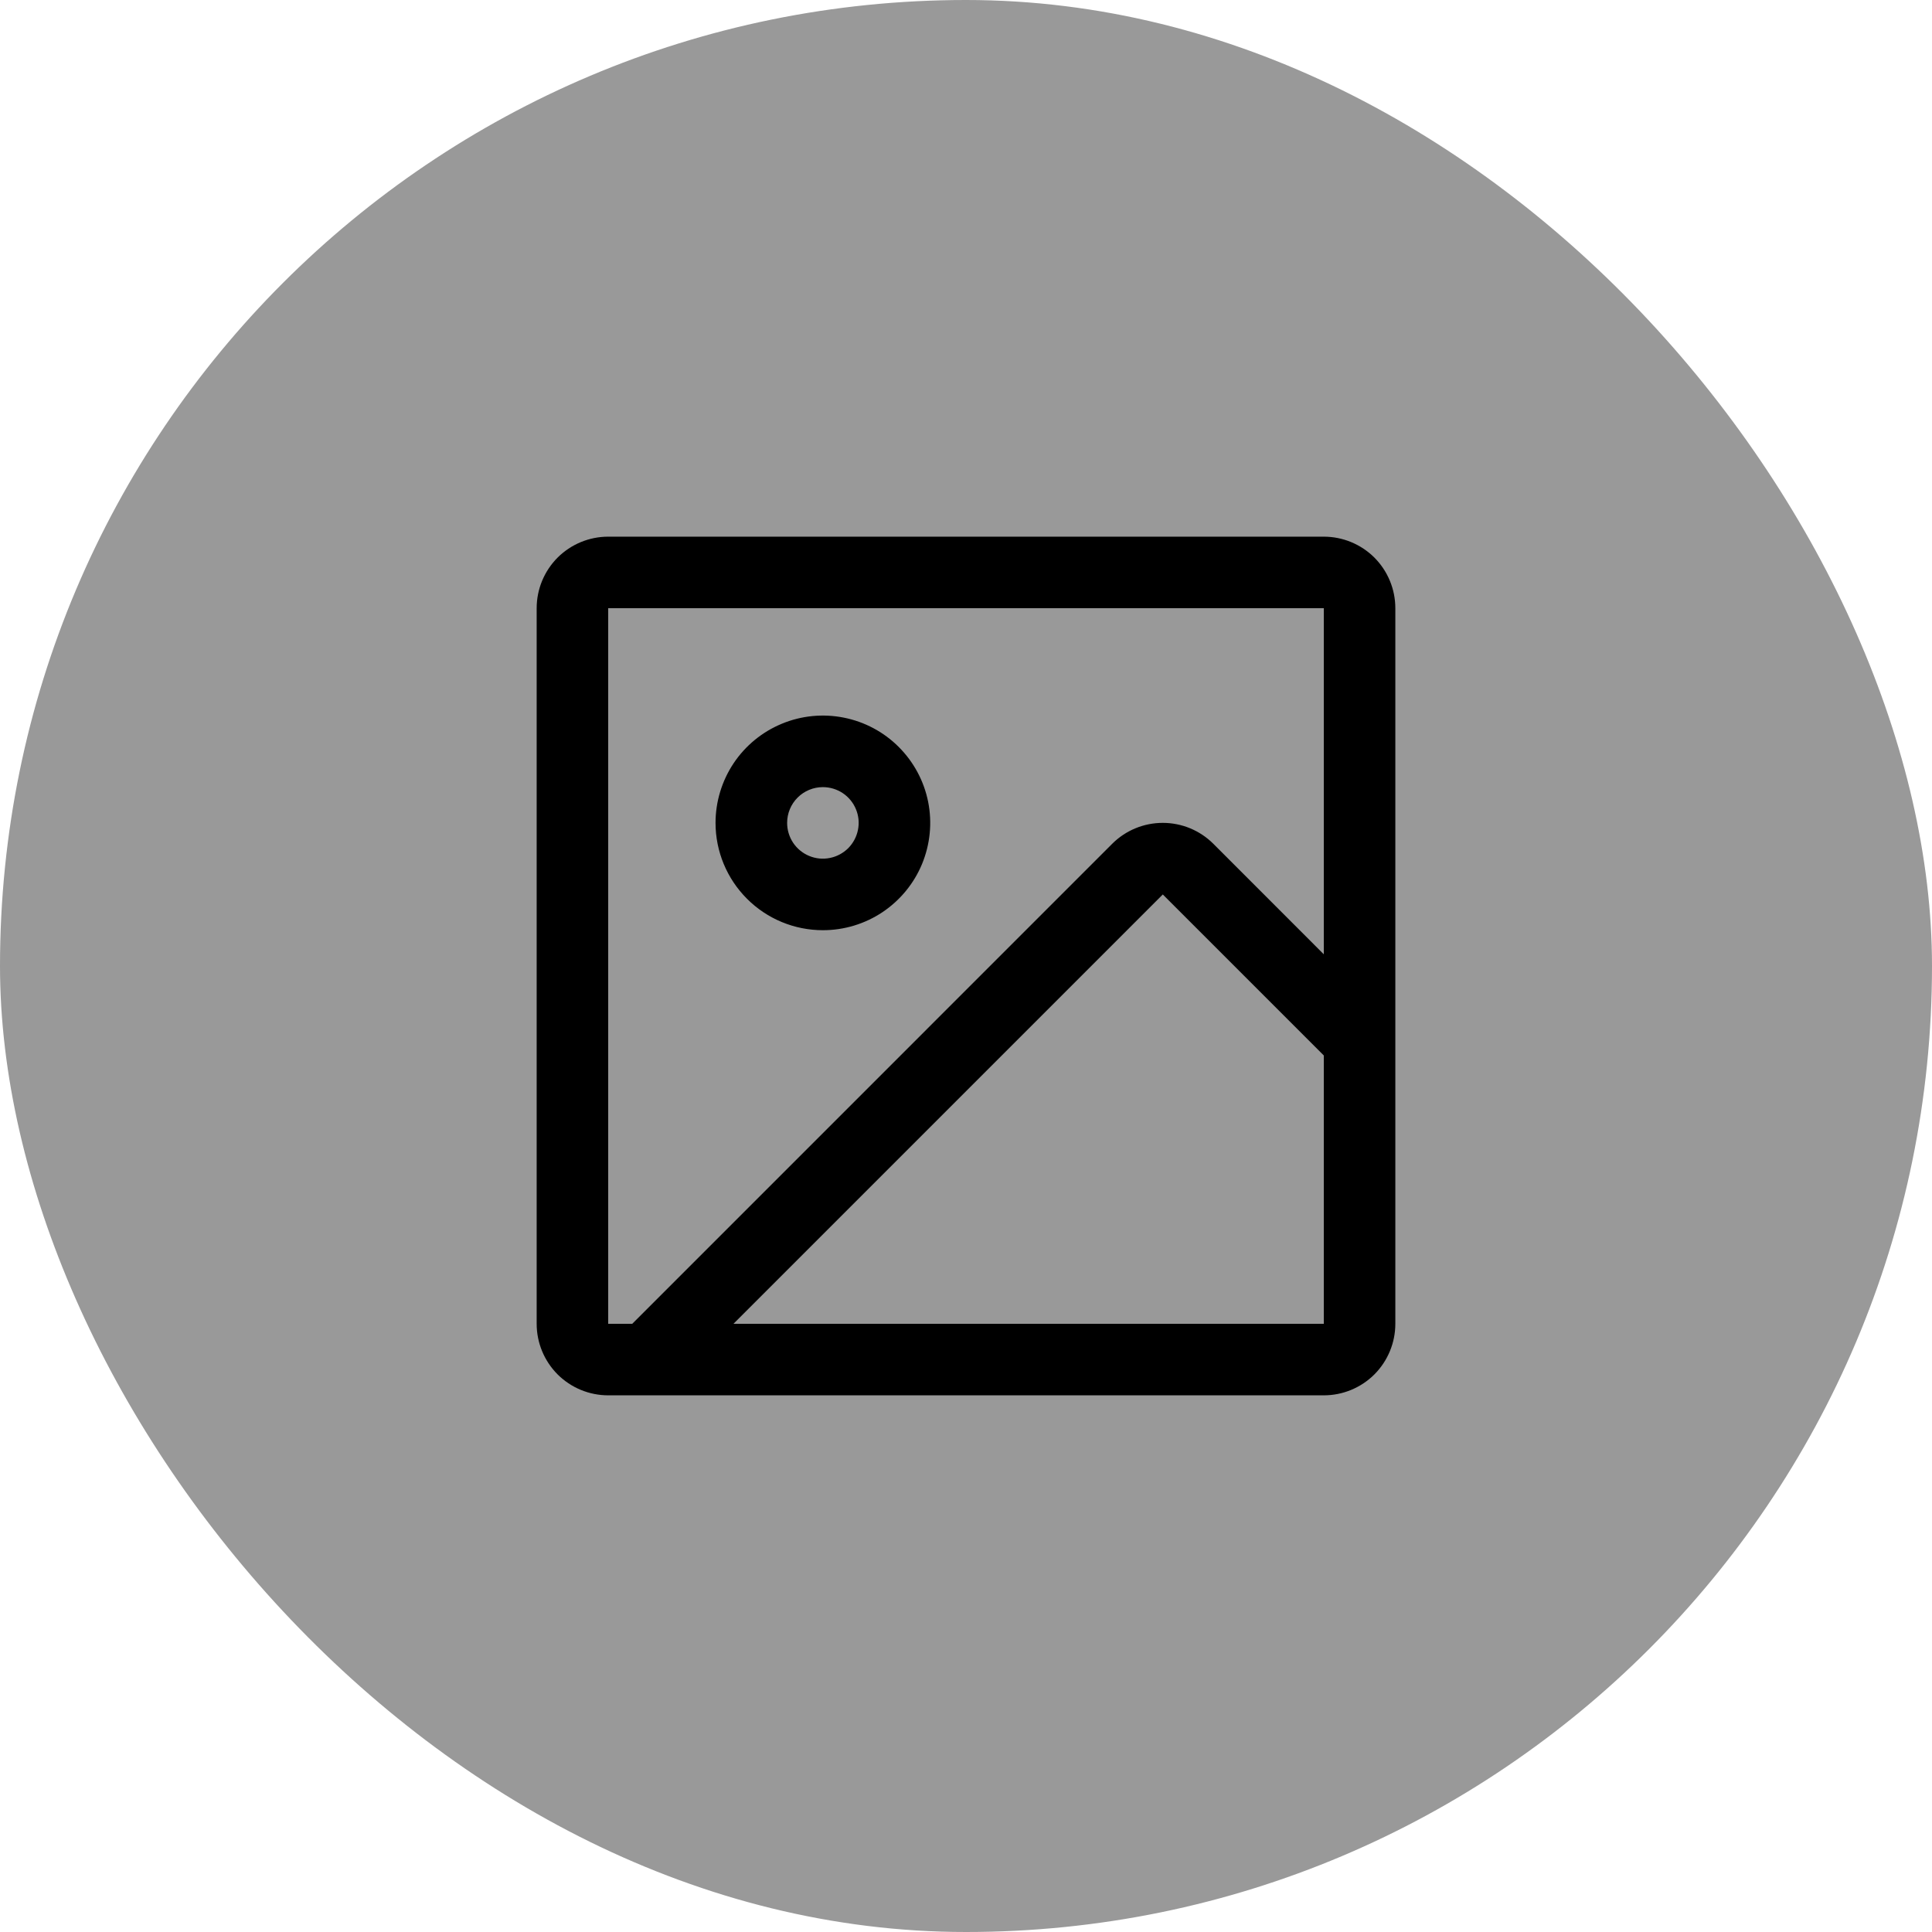 <svg width="36" height="36" viewBox="0 0 36 36" fill="none" xmlns="http://www.w3.org/2000/svg">
<rect width="36" height="36" rx="18" fill="#999999"/>
<path d="M24.667 10H11.333C10.98 10 10.641 10.14 10.39 10.39C10.14 10.641 10 10.98 10 11.333V24.667C10 25.02 10.14 25.359 10.39 25.61C10.641 25.86 10.98 26 11.333 26H24.667C25.02 26 25.359 25.86 25.61 25.61C25.86 25.359 26 25.02 26 24.667V11.333C26 10.98 25.86 10.641 25.61 10.39C25.359 10.14 25.02 10 24.667 10ZM11.333 11.333H24.667V17.782L22.609 15.723C22.359 15.473 22.02 15.333 21.667 15.333C21.313 15.333 20.974 15.473 20.724 15.723L11.781 24.667H11.333V11.333ZM24.667 24.667H13.667L21.667 16.667L24.667 19.667V24.667ZM15.333 17.333C15.729 17.333 16.116 17.216 16.445 16.996C16.773 16.776 17.03 16.464 17.181 16.099C17.332 15.733 17.372 15.331 17.295 14.943C17.218 14.555 17.027 14.199 16.747 13.919C16.468 13.639 16.111 13.449 15.723 13.372C15.336 13.295 14.933 13.334 14.568 13.486C14.203 13.637 13.89 13.893 13.67 14.222C13.451 14.551 13.333 14.938 13.333 15.333C13.333 15.864 13.544 16.372 13.919 16.747C14.294 17.123 14.803 17.333 15.333 17.333ZM15.333 14.667C15.465 14.667 15.594 14.706 15.704 14.779C15.813 14.852 15.899 14.956 15.949 15.078C16 15.2 16.013 15.334 15.987 15.463C15.961 15.593 15.898 15.711 15.805 15.805C15.711 15.898 15.593 15.961 15.463 15.987C15.334 16.013 15.2 16 15.078 15.949C14.956 15.899 14.852 15.813 14.779 15.704C14.706 15.594 14.667 15.465 14.667 15.333C14.667 15.156 14.737 14.987 14.862 14.862C14.987 14.737 15.156 14.667 15.333 14.667Z" fill="black"/>
</svg>

